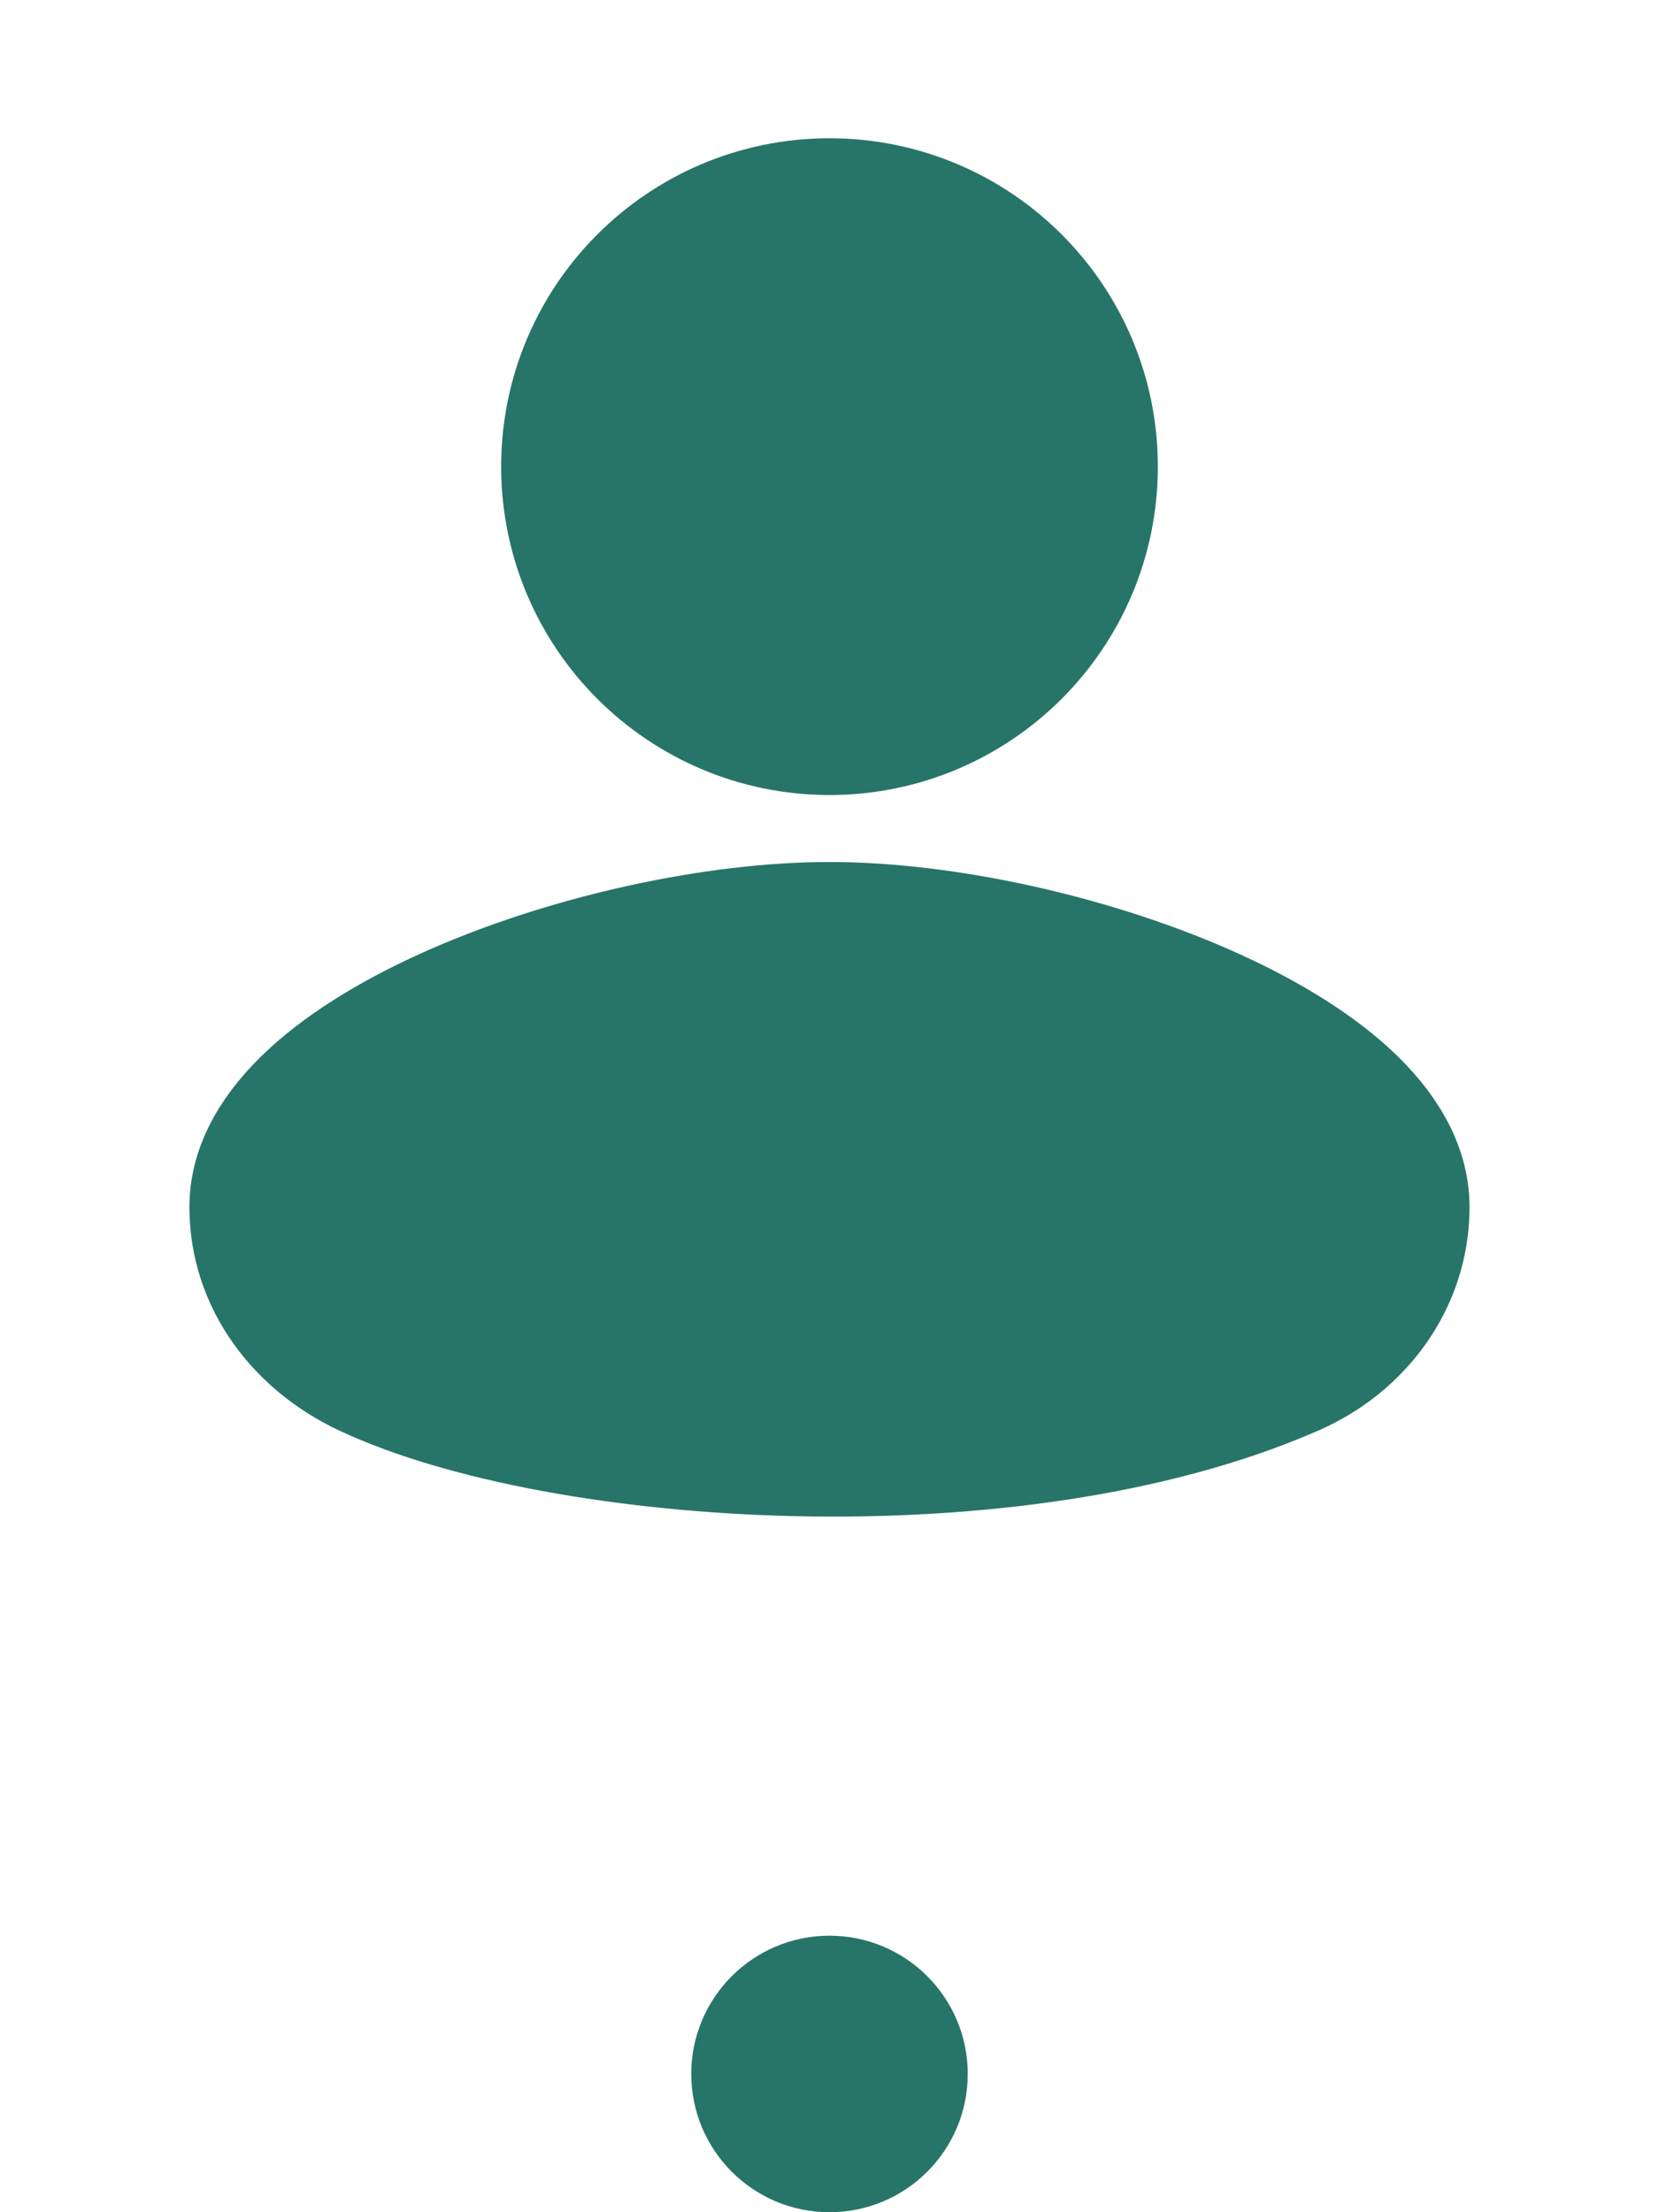 <svg width="24" height="32" viewBox="0 0 24 32" fill="none" xmlns="http://www.w3.org/2000/svg">
<circle cx="12" cy="30" r="2" fill="#277568"/>
<path d="M18.676 19.775C14.649 21.541 8.106 21.09 5.331 19.787C4.415 19.358 3.74 18.509 3.74 17.458C3.74 15.256 8.738 13.469 11.999 13.469C15.261 13.469 20.259 15.256 20.259 17.458C20.26 18.503 19.597 19.372 18.676 19.775Z" stroke="#277568" stroke-width="2" stroke-linecap="round" stroke-linejoin="round"/>
<ellipse cx="12" cy="17.5" rx="8" ry="3.5" fill="#277568"/>
<path d="M12 10.5C14.071 10.5 15.75 8.821 15.75 6.75C15.75 4.679 14.071 3 12 3C9.929 3 8.25 4.679 8.25 6.75C8.25 8.821 9.929 10.5 12 10.5Z" stroke="#277568" stroke-width="2"/>
<circle cx="12" cy="6.75" r="3.75" fill="#277568"/>
</svg>
